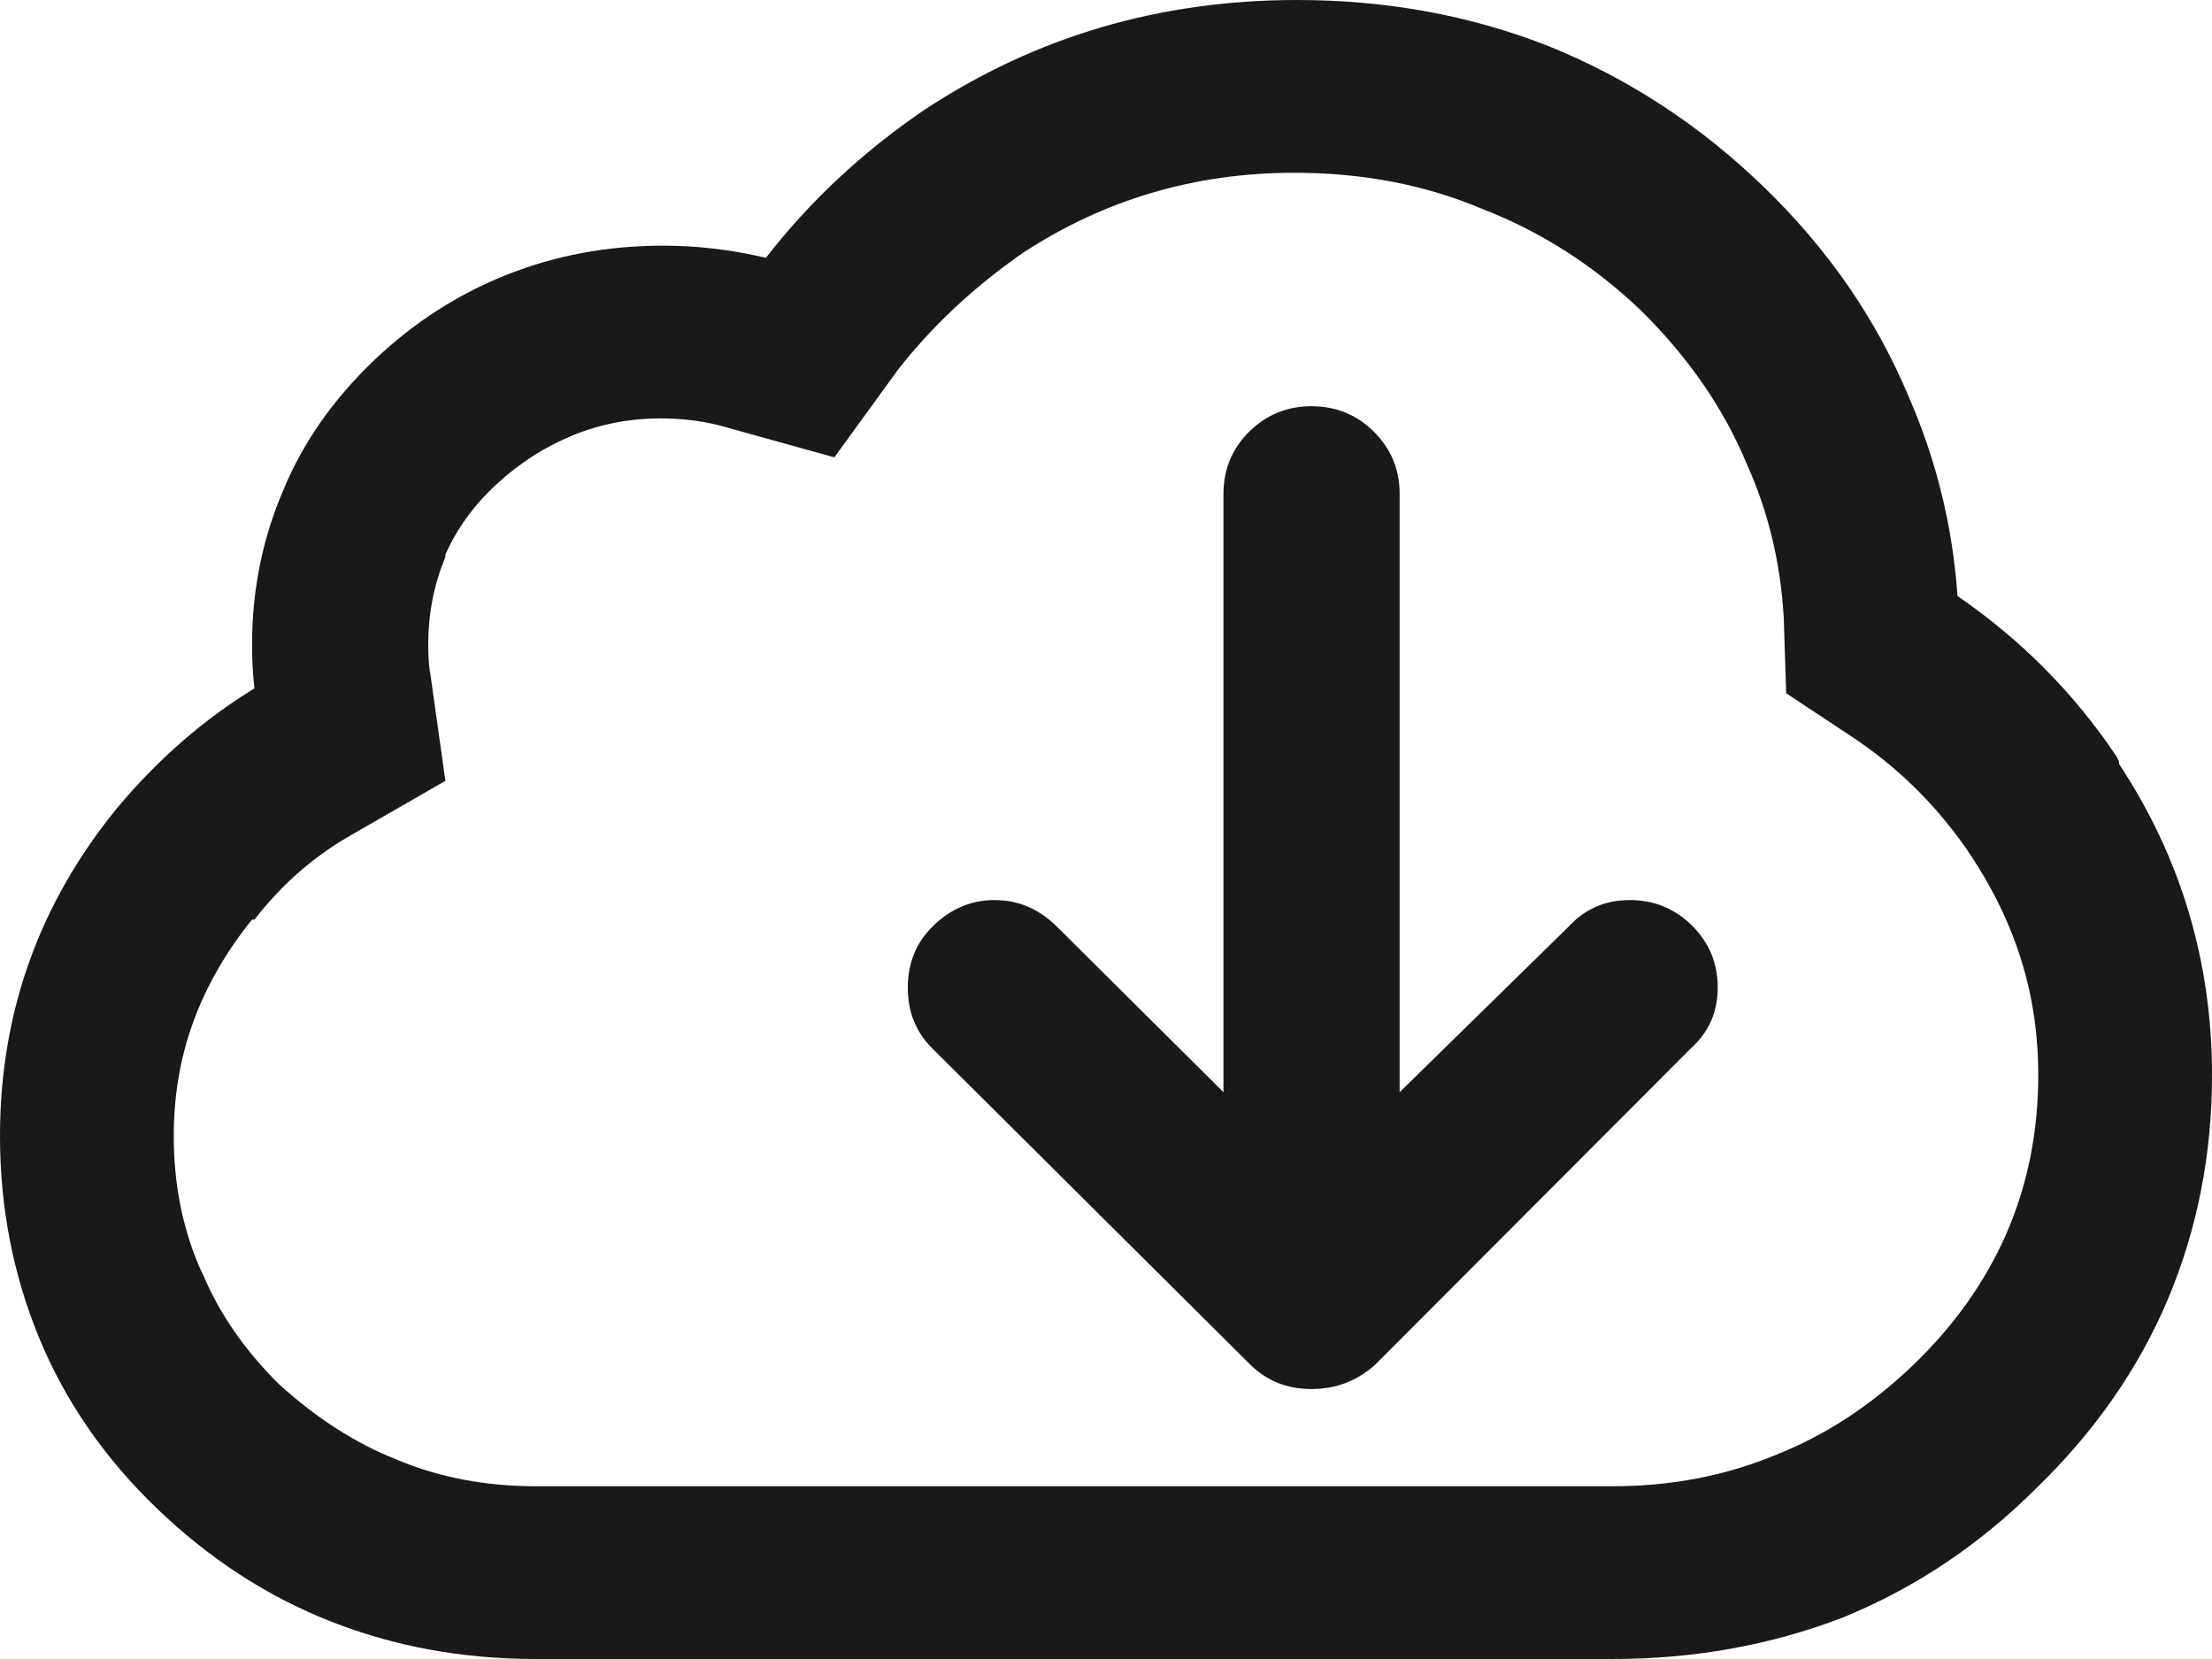 <?xml version="1.0" encoding="UTF-8"?>
<svg width="20px" height="15px" viewBox="0 0 20 15" version="1.1" xmlns="http://www.w3.org/2000/svg" xmlns:xlink="http://www.w3.org/1999/xlink">
    <!-- Generator: Sketch 57.1 (83088) - https://sketch.com -->
    <title></title>
    <desc>Created with Sketch.</desc>
    <g id="Symbols" stroke="none" stroke-width="1" fill="none" fill-rule="evenodd">
        <g id="Icon-down-linea-gruesa-black" fill="#191919" fill-rule="nonzero">
            <path d="M19.159,6.906 C19.72,7.757 20,8.695 20,9.721 C20,10.44 19.867,11.114 19.602,11.745 C19.336,12.375 18.938,12.947 18.407,13.46 C17.891,13.974 17.308,14.362 16.659,14.626 C16.01,14.875 15.317,15 14.58,15 L4.845,15 C4.181,15 3.562,14.886 2.987,14.659 C2.412,14.432 1.888,14.091 1.416,13.636 C0.944,13.182 0.59,12.669 0.354,12.097 C0.118,11.525 0,10.916 0,10.271 C0,9.157 0.354,8.167 1.062,7.302 C1.431,6.862 1.844,6.503 2.301,6.224 C2.286,6.107 2.279,5.975 2.279,5.828 C2.279,5.33 2.375,4.861 2.566,4.421 C2.743,3.996 3.016,3.607 3.385,3.255 C3.739,2.918 4.137,2.661 4.58,2.485 C5.022,2.309 5.494,2.221 5.996,2.221 C6.305,2.221 6.615,2.258 6.925,2.331 C7.323,1.818 7.802,1.371 8.363,0.99 C9.366,0.33 10.487,0 11.726,0 C12.537,0 13.296,0.139 14.004,0.418 C14.727,0.711 15.376,1.136 15.951,1.694 C16.527,2.251 16.962,2.881 17.257,3.585 C17.507,4.157 17.655,4.758 17.699,5.389 C18.274,5.784 18.754,6.268 19.137,6.84 L19.159,6.884 L19.159,6.906 Z M1.814,11.481 L1.836,11.525 C1.984,11.877 2.212,12.207 2.522,12.515 C2.861,12.823 3.215,13.05 3.584,13.196 C3.968,13.358 4.388,13.438 4.845,13.438 L14.58,13.438 C15.111,13.438 15.605,13.343 16.062,13.152 C16.504,12.977 16.914,12.709 17.29,12.35 C17.666,11.99 17.95,11.591 18.142,11.151 C18.333,10.711 18.429,10.235 18.429,9.721 C18.429,9.355 18.378,9.007 18.274,8.677 C18.171,8.347 18.016,8.028 17.81,7.72 L17.765,7.654 C17.485,7.258 17.146,6.928 16.748,6.664 L16.15,6.268 L16.128,5.587 C16.099,5.088 15.988,4.626 15.796,4.201 C15.59,3.702 15.273,3.24 14.845,2.815 C14.417,2.405 13.938,2.097 13.407,1.891 C12.891,1.672 12.323,1.562 11.704,1.562 C10.804,1.562 9.985,1.804 9.248,2.287 C8.805,2.595 8.429,2.947 8.119,3.343 L7.544,4.135 L6.593,3.871 C6.401,3.812 6.195,3.783 5.973,3.783 C5.693,3.783 5.428,3.834 5.177,3.937 C4.926,4.04 4.698,4.186 4.491,4.377 C4.285,4.567 4.13,4.78 4.027,5.015 L4.027,5.037 C3.923,5.286 3.872,5.55 3.872,5.828 C3.872,5.946 3.879,6.041 3.894,6.114 L4.027,7.06 L3.186,7.544 C2.847,7.735 2.552,7.991 2.301,8.314 L2.279,8.314 C2.043,8.607 1.866,8.915 1.748,9.238 C1.63,9.56 1.571,9.905 1.571,10.271 C1.571,10.711 1.652,11.114 1.814,11.481 Z M8.429,8.38 C8.591,8.218 8.779,8.138 8.993,8.138 C9.207,8.138 9.395,8.218 9.558,8.38 L11.062,9.875 L11.062,4.465 C11.062,4.245 11.139,4.058 11.294,3.904 C11.449,3.75 11.637,3.673 11.858,3.673 C12.08,3.673 12.268,3.75 12.423,3.904 C12.577,4.058 12.655,4.245 12.655,4.465 L12.655,9.875 L14.181,8.38 C14.329,8.218 14.513,8.138 14.735,8.138 C14.956,8.138 15.144,8.215 15.299,8.369 C15.454,8.523 15.531,8.71 15.531,8.93 C15.531,9.15 15.45,9.333 15.288,9.479 L12.434,12.339 C12.271,12.485 12.08,12.559 11.858,12.559 C11.637,12.559 11.453,12.485 11.305,12.339 L8.429,9.479 C8.282,9.333 8.208,9.15 8.208,8.93 C8.208,8.71 8.282,8.526 8.429,8.38 Z" id=""></path>
        </g>
    </g>
</svg>